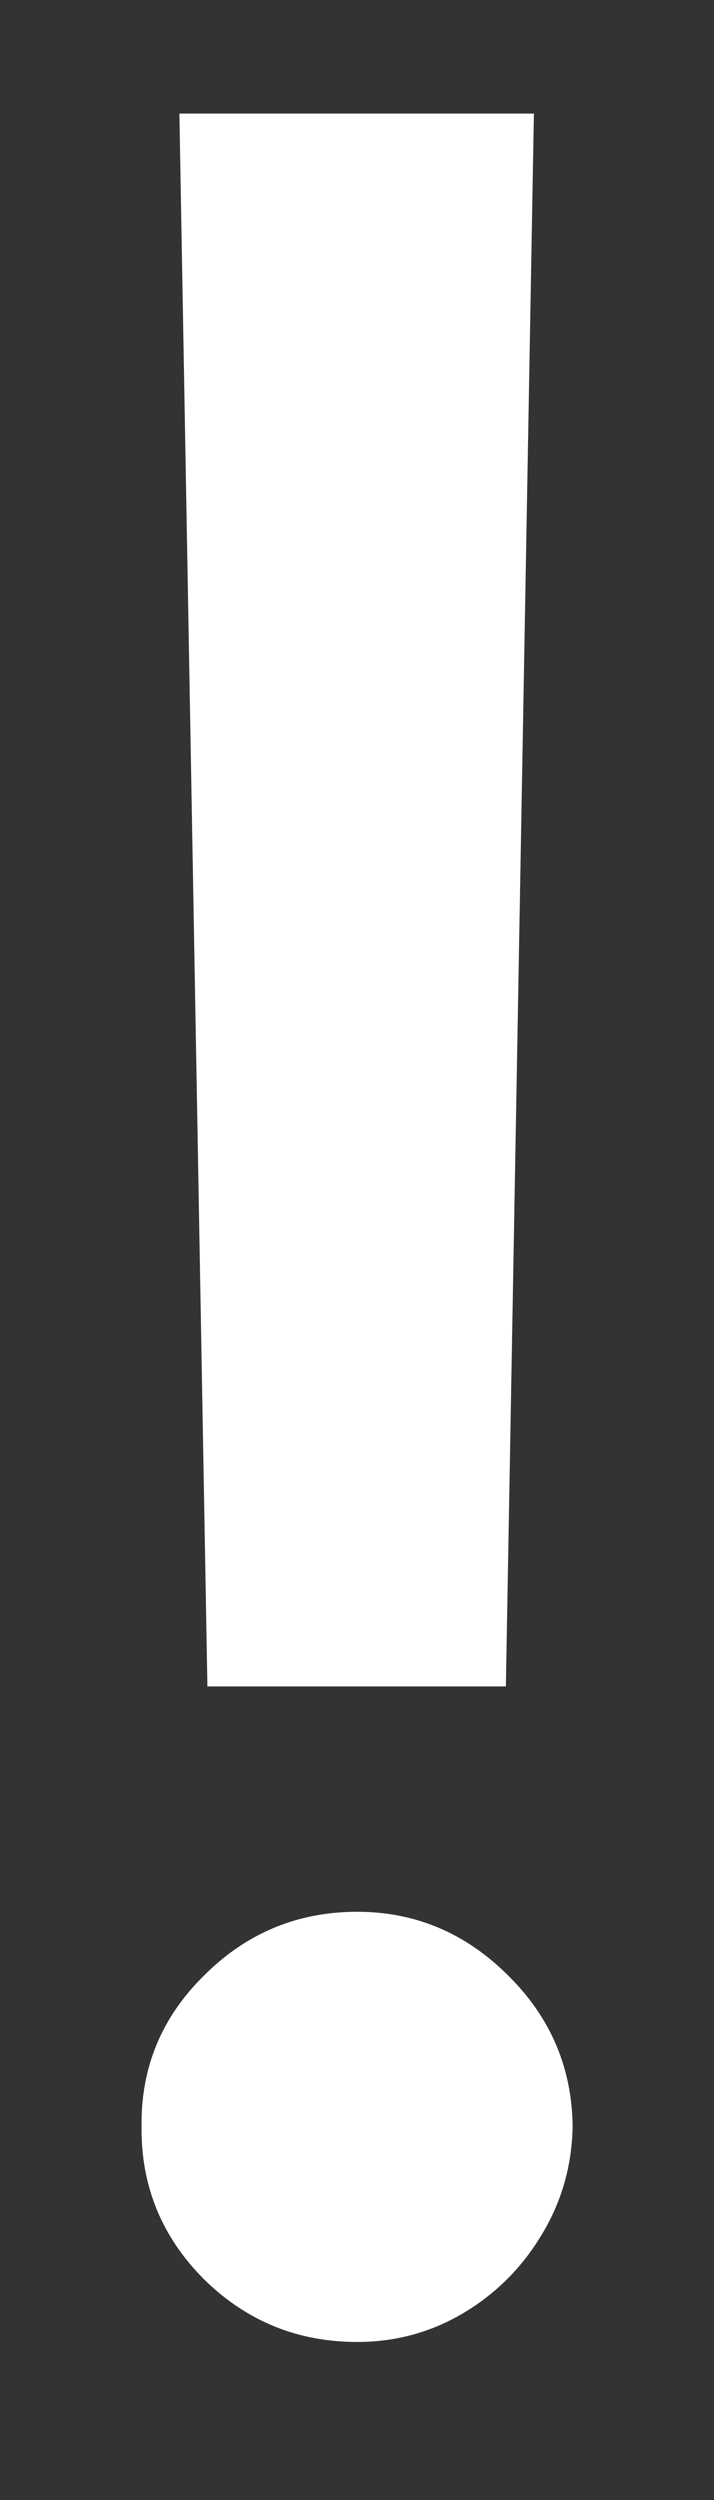 <svg width="4" height="14" viewBox="0 0 4 14" fill="none" xmlns="http://www.w3.org/2000/svg">
<rect x="0" y="0" width="4" height="14" fill="#333333" stroke="none"/>
<path d="M2.991 0.636L2.834 9.444H1.162L1.005 0.636H2.991ZM2.001 13.115C1.667 13.115 1.381 12.998 1.144 12.765C0.906 12.527 0.789 12.241 0.793 11.907C0.789 11.577 0.906 11.296 1.144 11.062C1.381 10.825 1.667 10.706 2.001 10.706C2.327 10.706 2.608 10.825 2.846 11.062C3.083 11.296 3.204 11.577 3.208 11.907C3.204 12.129 3.146 12.332 3.033 12.517C2.924 12.698 2.78 12.843 2.598 12.952C2.417 13.06 2.218 13.115 2.001 13.115Z" fill="white"/>
</svg>
